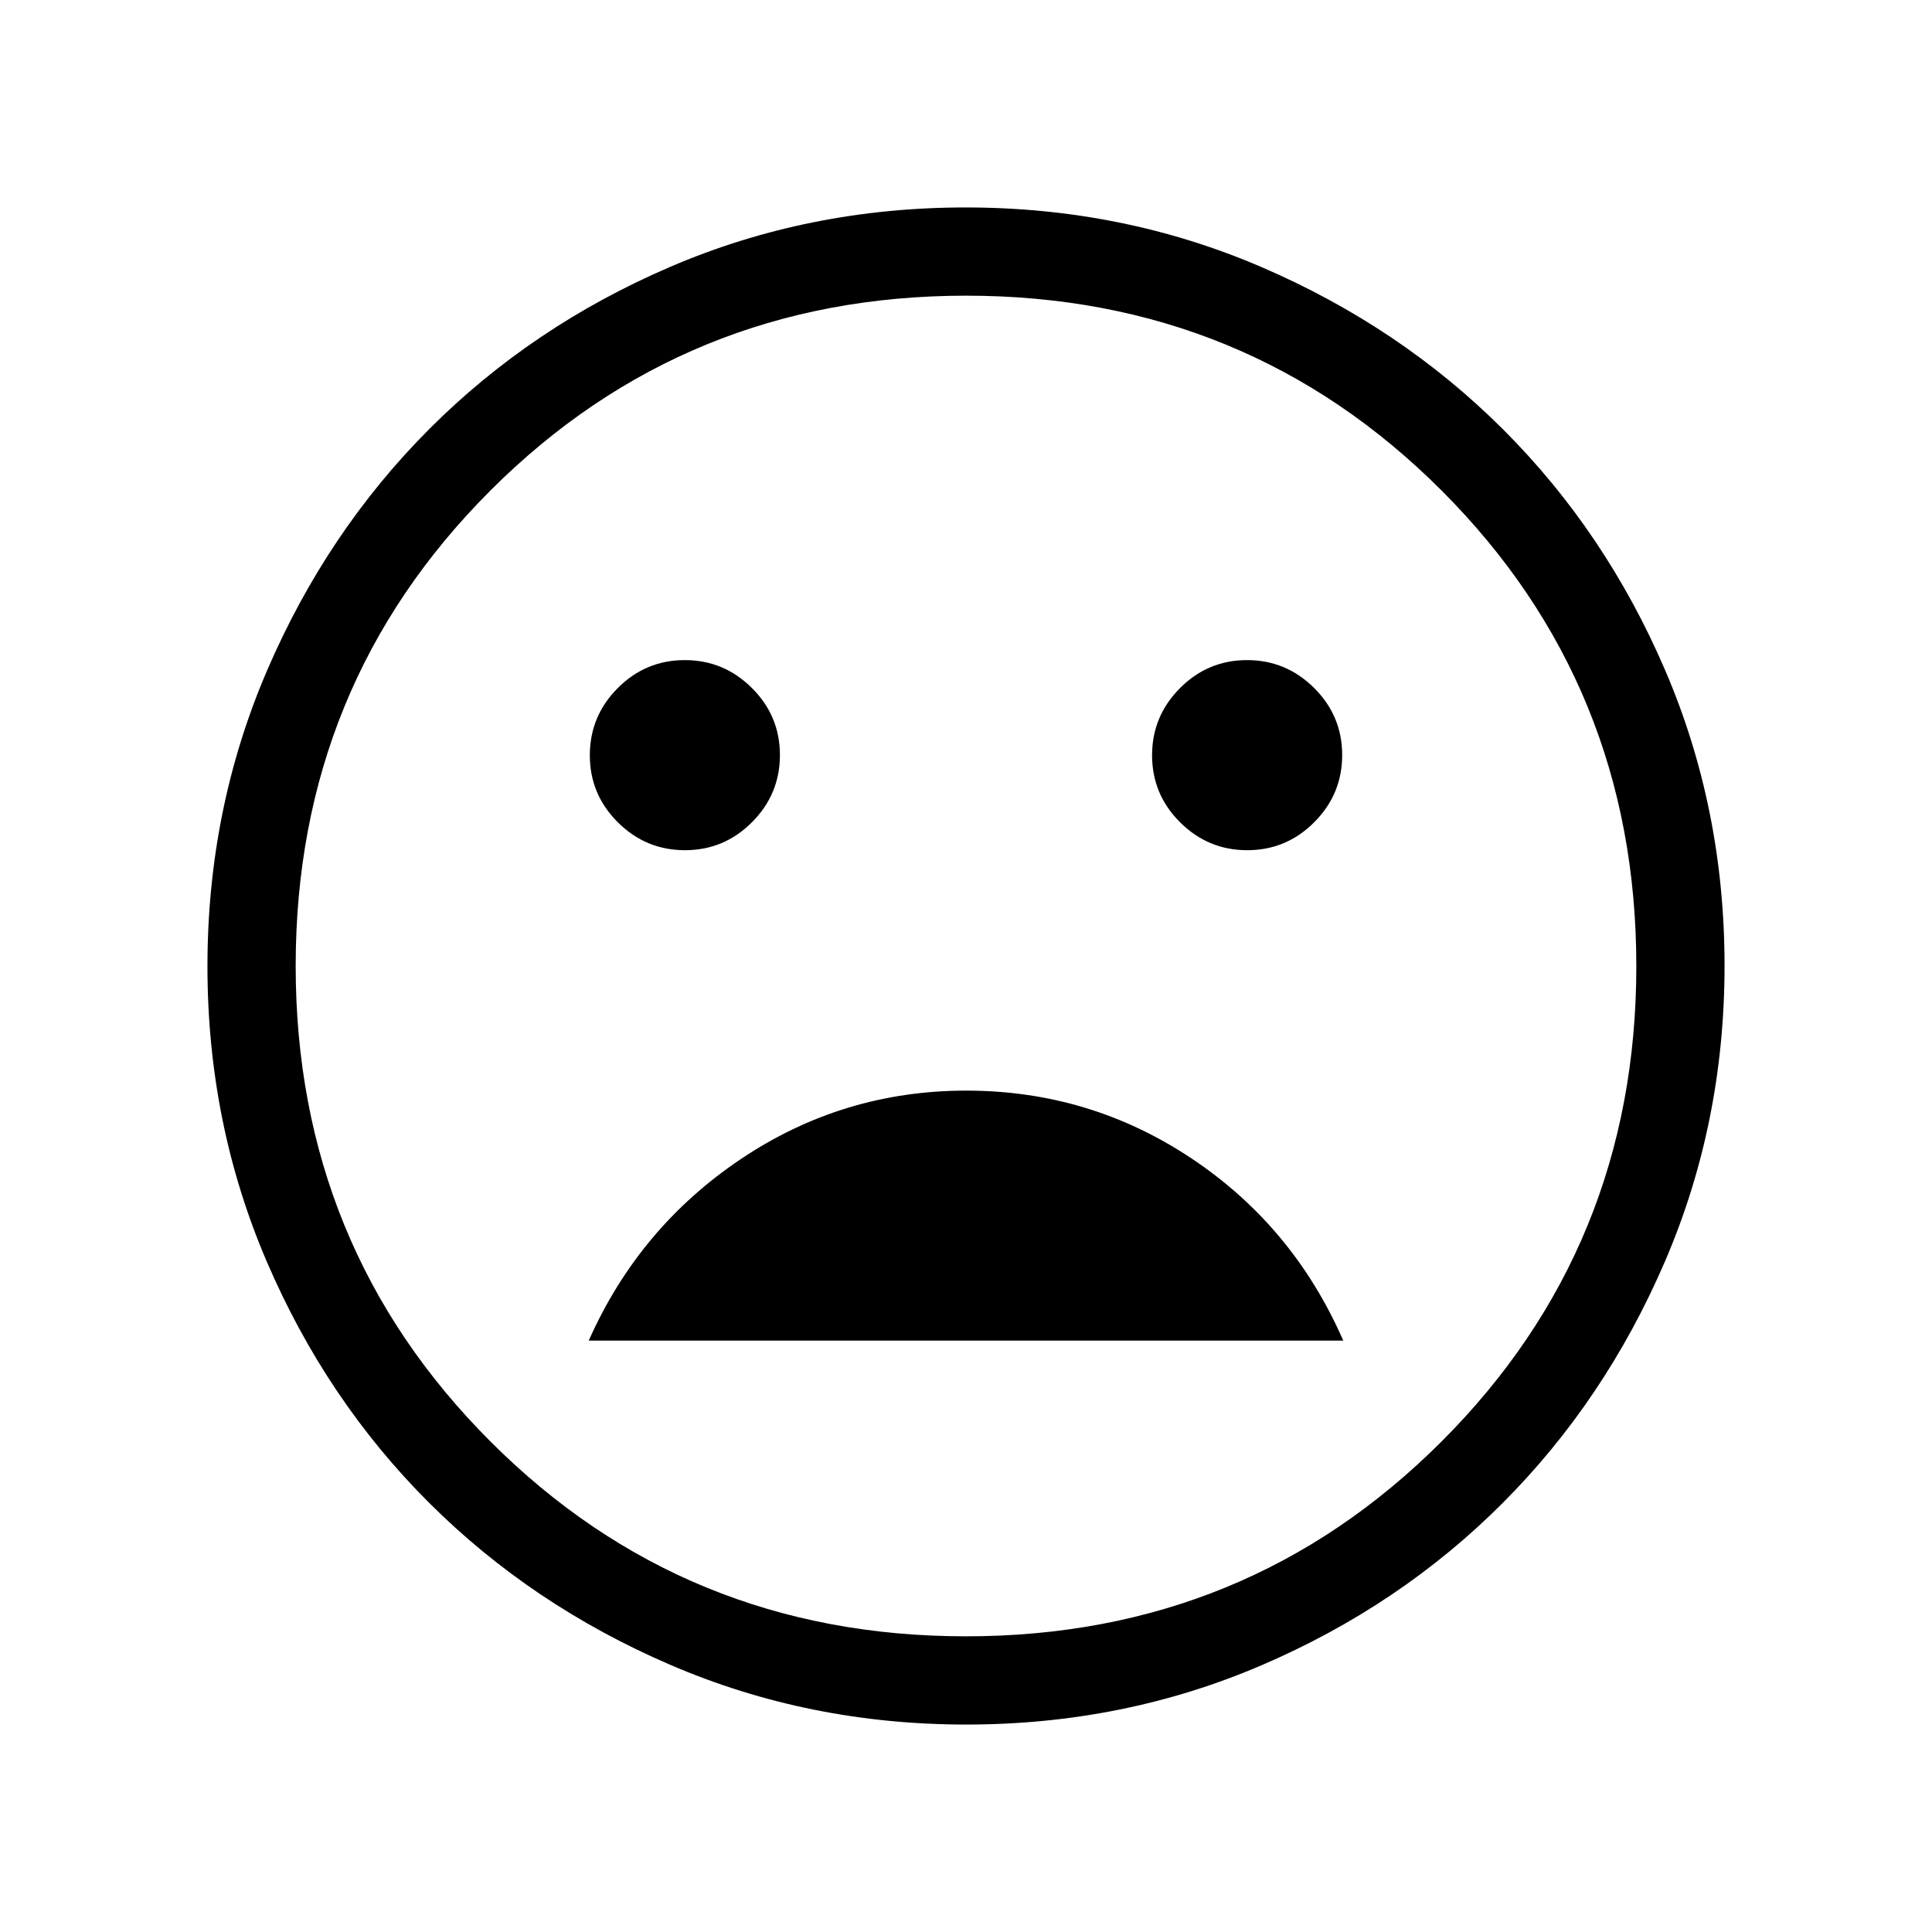 <svg xmlns="http://www.w3.org/2000/svg" height="48" viewBox="0 -960 960 960" width="48"><path d="M619.75-537.54q19.44 0 33.31-13.92 13.86-13.92 13.86-33.36 0-19.45-13.92-33.31Q639.08-632 619.64-632q-19.45 0-33.31 13.92-13.87 13.92-13.87 33.37 0 19.44 13.92 33.31 13.92 13.86 33.37 13.86Zm-279.39 0q19.45 0 33.31-13.92 13.87-13.92 13.87-33.36 0-19.45-13.92-33.31Q359.7-632 340.25-632q-19.44 0-33.31 13.92-13.86 13.92-13.86 33.37 0 19.44 13.92 33.31 13.92 13.86 33.36 13.86Zm139.77 119.46q-61.38 0-112.02 34.02-50.65 34.02-75.57 90.21h374.92q-24.81-56.8-75.38-90.52-50.58-33.71-111.95-33.71Zm.03 315q-78.22 0-147.14-29.69-68.92-29.69-119.9-80.6-50.98-50.9-80.51-119.62-29.53-68.72-29.53-146.85 0-78.22 29.69-147.14 29.69-68.92 80.6-119.9 50.9-50.98 119.62-80.51 68.72-29.53 146.85-29.53 78.22 0 147.14 29.69 68.92 29.69 119.9 80.6 50.98 50.9 80.51 119.62 29.53 68.72 29.53 146.85 0 78.22-29.69 147.14-29.69 68.92-80.6 119.9-50.9 50.98-119.62 80.51-68.72 29.53-146.85 29.53ZM480-480Zm-.05 333.08q139.5 0 236.31-96.77 96.82-96.76 96.82-236.26t-96.77-236.31q-96.76-96.82-236.26-96.82t-236.31 96.77q-96.82 96.76-96.82 236.26t96.77 236.31q96.76 96.82 236.26 96.82Z"/></svg>